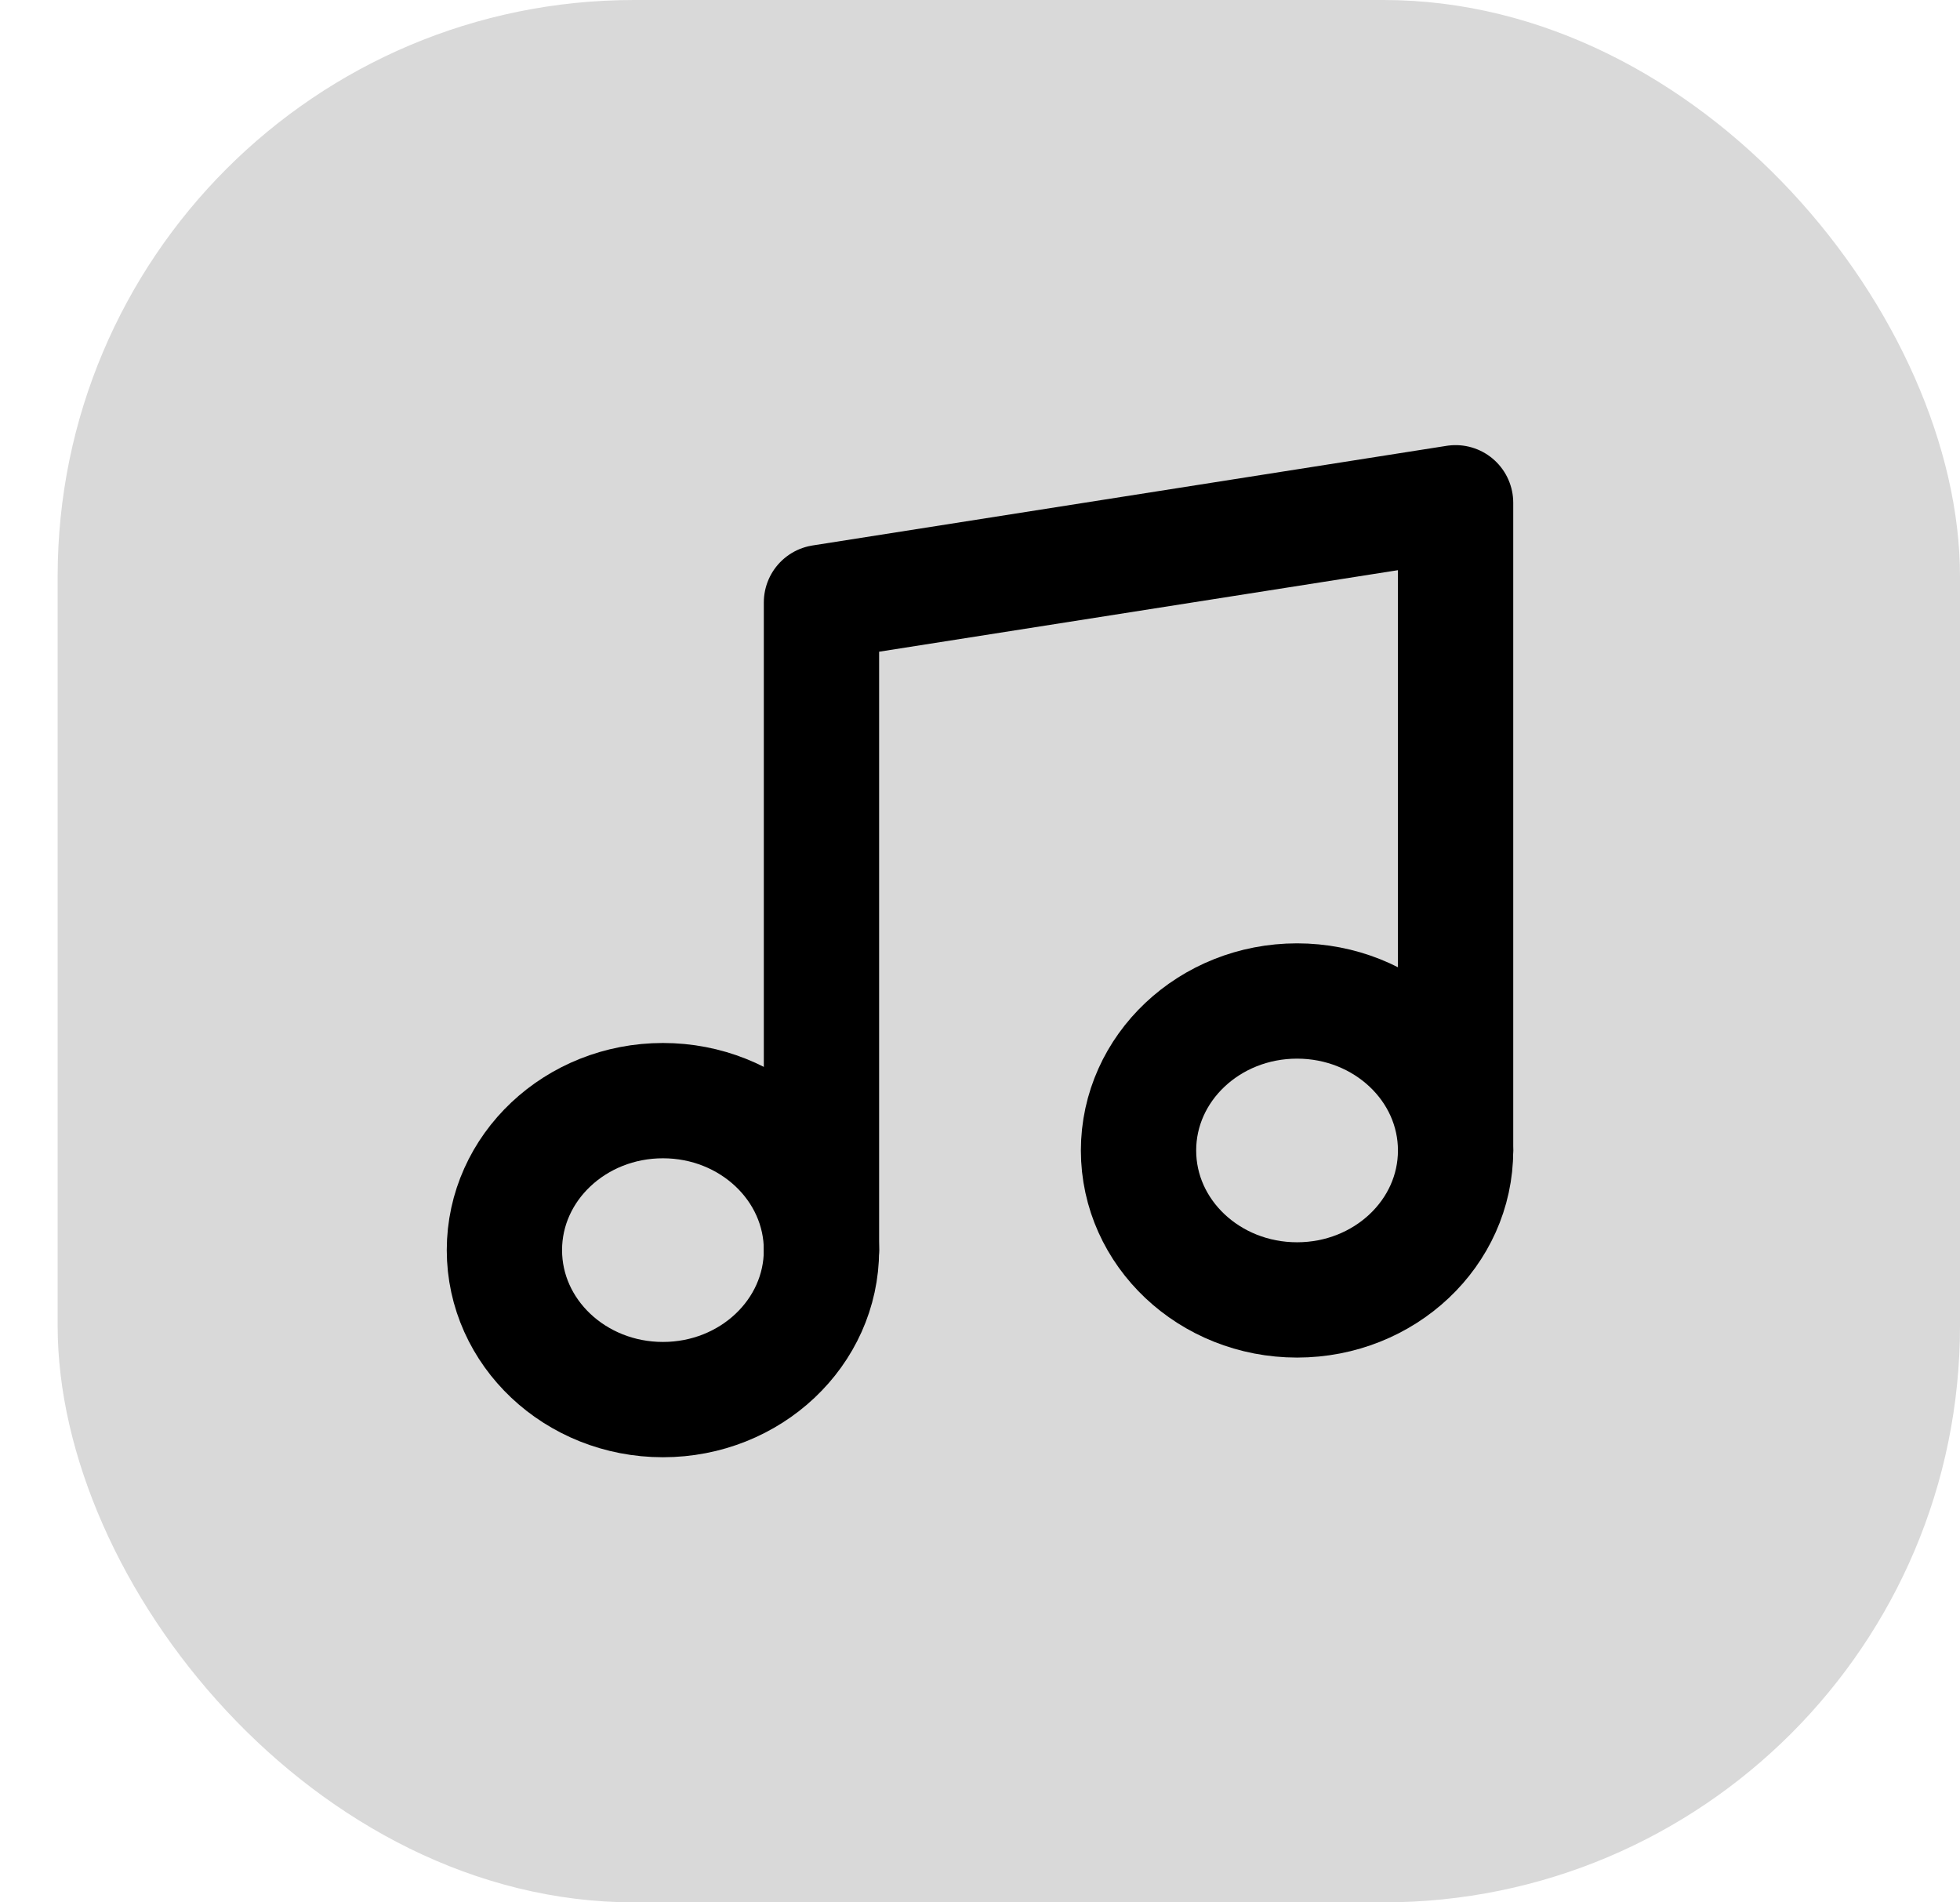 <svg width="68" height="66" viewBox="0 0 68 66" fill="none" xmlns="http://www.w3.org/2000/svg">
<rect x="2" width="66" height="66" rx="20" fill="#D9D9D9"/>
<path d="M28.5 43.371V20.9L50.5 17.443V39.914" stroke="black" stroke-width="4" stroke-linecap="round" stroke-linejoin="round"/>
<path d="M23 48.557C26.038 48.557 28.5 46.235 28.5 43.371C28.5 40.507 26.038 38.185 23 38.185C19.962 38.185 17.5 40.507 17.5 43.371C17.5 46.235 19.962 48.557 23 48.557Z" stroke="black" stroke-width="4" stroke-linecap="round" stroke-linejoin="round"/>
<path d="M45 45.099C48.038 45.099 50.5 42.778 50.5 39.914C50.5 37.05 48.038 34.728 45 34.728C41.962 34.728 39.5 37.05 39.5 39.914C39.5 42.778 41.962 45.099 45 45.099Z" stroke="black" stroke-width="4" stroke-linecap="round" stroke-linejoin="round"/>
</svg>
